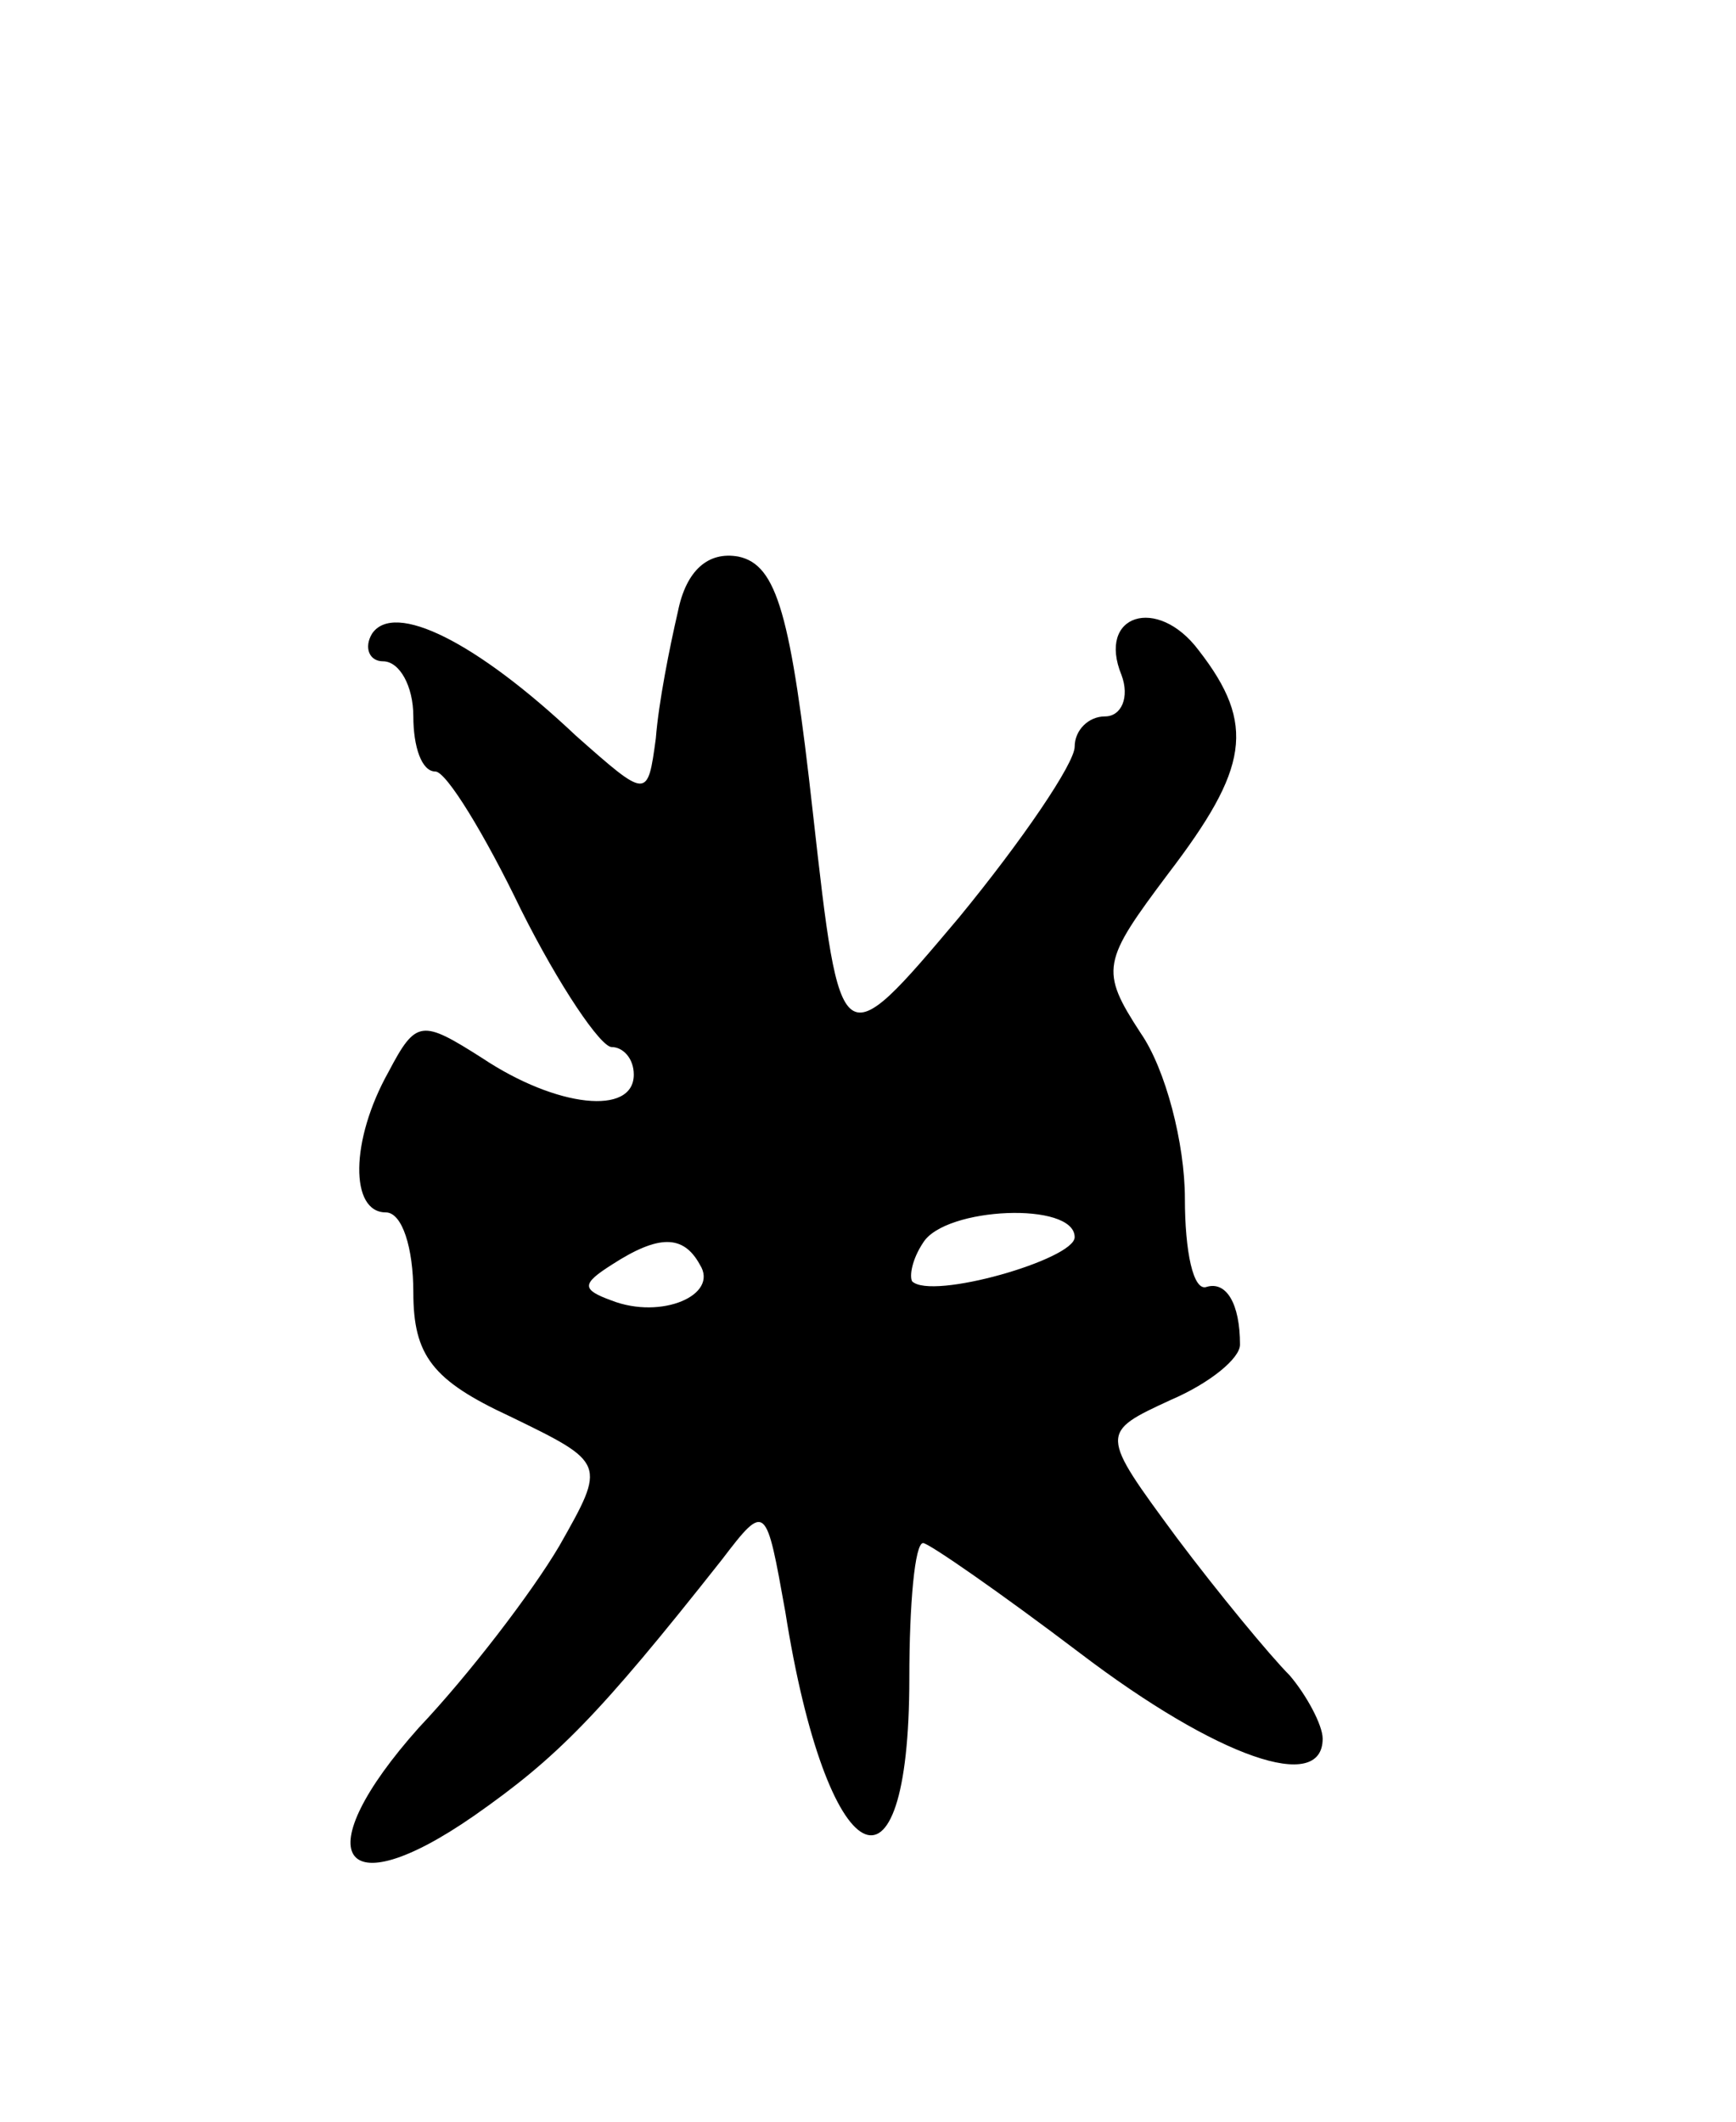 <svg version="1.0" xmlns="http://www.w3.org/2000/svg"
 width="63pt" height="77pt" viewBox="0 0 63 77"
 preserveAspectRatio="xMidYMid meet">
<g transform="translate(0,77) scale(0.1,-0.1)"
fill="#000000" stroke="none">
<path d="M246 548 c-3 -13 -7 -33 -8 -46 -3 -22 -3 -22 -29 1 -36 34 -66 49
-74 37 -3 -5 -1 -10 4 -10 6 0 11 -9 11 -20 0 -11 3 -20 8 -20 4 0 18 -23 31
-50 14 -28 29 -50 33 -50 4 0 8 -4 8 -10 0 -15 -28 -12 -55 6 -22 14 -24 14
-34 -5 -14 -25 -14 -51 -1 -51 6 0 10 -13 10 -29 0 -23 7 -32 35 -45 35 -17
35 -17 18 -47 -10 -17 -33 -47 -51 -66 -41 -46 -29 -66 20 -32 30 21 45 36 90
93 16 21 16 20 23 -19 15 -95 45 -111 45 -24 0 27 2 49 5 49 2 0 28 -18 57
-40 50 -38 88 -51 88 -31 0 5 -6 16 -12 23 -7 7 -26 30 -41 50 -28 38 -28 38
-2 50 14 6 25 15 25 20 0 15 -5 23 -12 21 -5 -2 -8 13 -8 32 0 20 -7 47 -16
60 -15 23 -14 26 10 58 29 38 32 54 11 81 -15 20 -37 13 -28 -9 3 -8 0 -15 -6
-15 -6 0 -11 -5 -11 -11 0 -6 -19 -34 -42 -62 -43 -51 -43 -51 -53 38 -8 72
-13 90 -27 93 -11 2 -19 -5 -22 -20z m144 -227 c0 -8 -52 -23 -59 -16 -1 2 0
8 4 14 8 13 55 15 55 2z m-136 -10 c7 -11 -14 -20 -32 -13 -11 4 -11 6 0 13
17 11 26 11 32 0z"/>
</g>
</svg>
